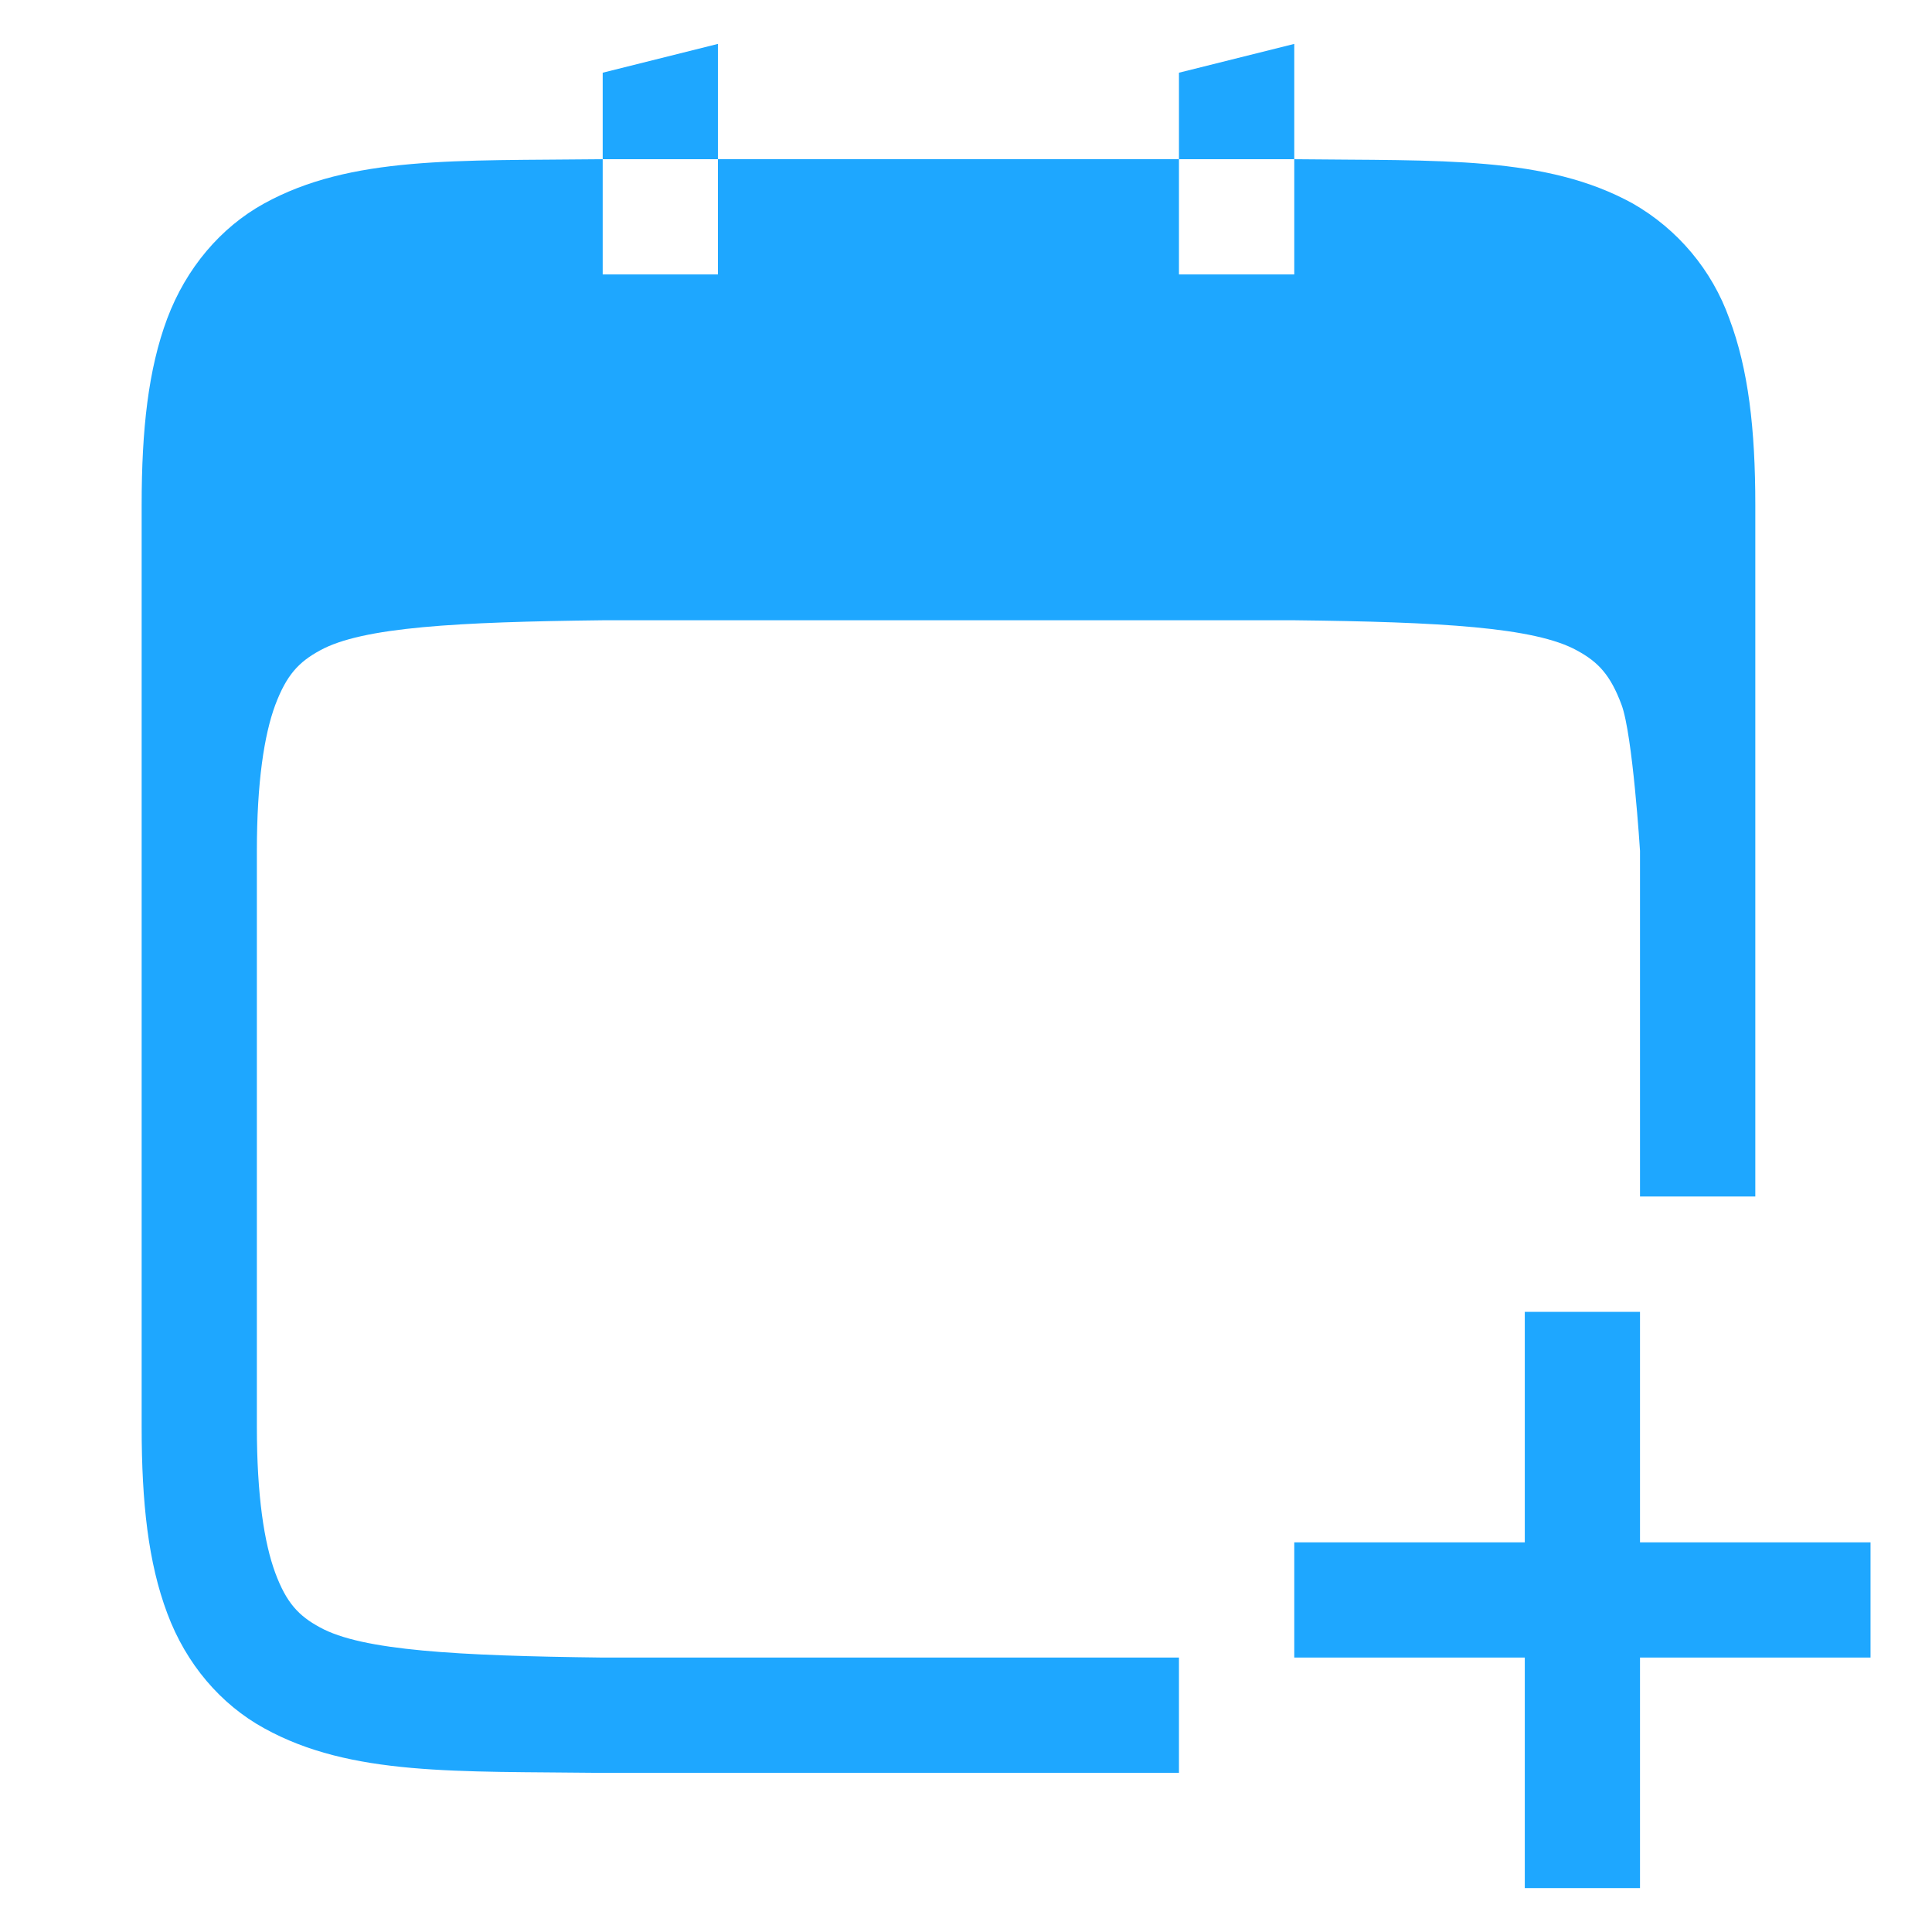 <svg width="22" height="22" viewBox="0 0 22 22" fill="none" xmlns="http://www.w3.org/2000/svg">
<g clip-path="url(#clip0_104_582)">
<path d="M8.175 0.5L6.863 0.828V1.813H8.175V0.5ZM8.175 1.813V3.125H6.863V1.813H6.855C5.204 1.832 3.995 1.773 3.006 2.318C2.513 2.59 2.12 3.053 1.904 3.628C1.689 4.203 1.613 4.888 1.613 5.75V16.25C1.613 17.114 1.689 17.798 1.905 18.372C2.12 18.949 2.513 19.408 3.008 19.68C3.995 20.226 5.204 20.168 6.855 20.188H13.425V18.875H6.863C5.209 18.855 4.123 18.796 3.643 18.531C3.401 18.4 3.262 18.253 3.135 17.912C3.008 17.57 2.925 17.027 2.925 16.25V9.688C2.925 8.911 3.008 8.367 3.135 8.026C3.264 7.685 3.401 7.539 3.643 7.407C4.125 7.14 5.211 7.082 6.87 7.063H14.738C16.391 7.082 17.477 7.141 17.957 7.407C18.199 7.538 18.338 7.685 18.465 8.026C18.592 8.367 18.675 9.688 18.675 9.688V13.625H19.988V5.75C19.988 4.886 19.909 4.203 19.692 3.628C19.494 3.074 19.104 2.61 18.594 2.318C17.605 1.772 16.396 1.832 14.745 1.813H14.738V3.125H13.425V1.813H8.175ZM13.425 1.813H14.738V0.5L13.425 0.828V1.813ZM17.363 14.938V17.563H14.738V18.875H17.363V21.5H18.675V18.875H21.3V17.563H18.675V14.938H17.363Z" fill="#1EA7FF"/>
</g>
<defs>
<clipPath id="clip0_104_582">
<rect width="21" height="21" fill="white" transform="translate(0.3 0.5)"/>
</clipPath>
</defs>
</svg>
